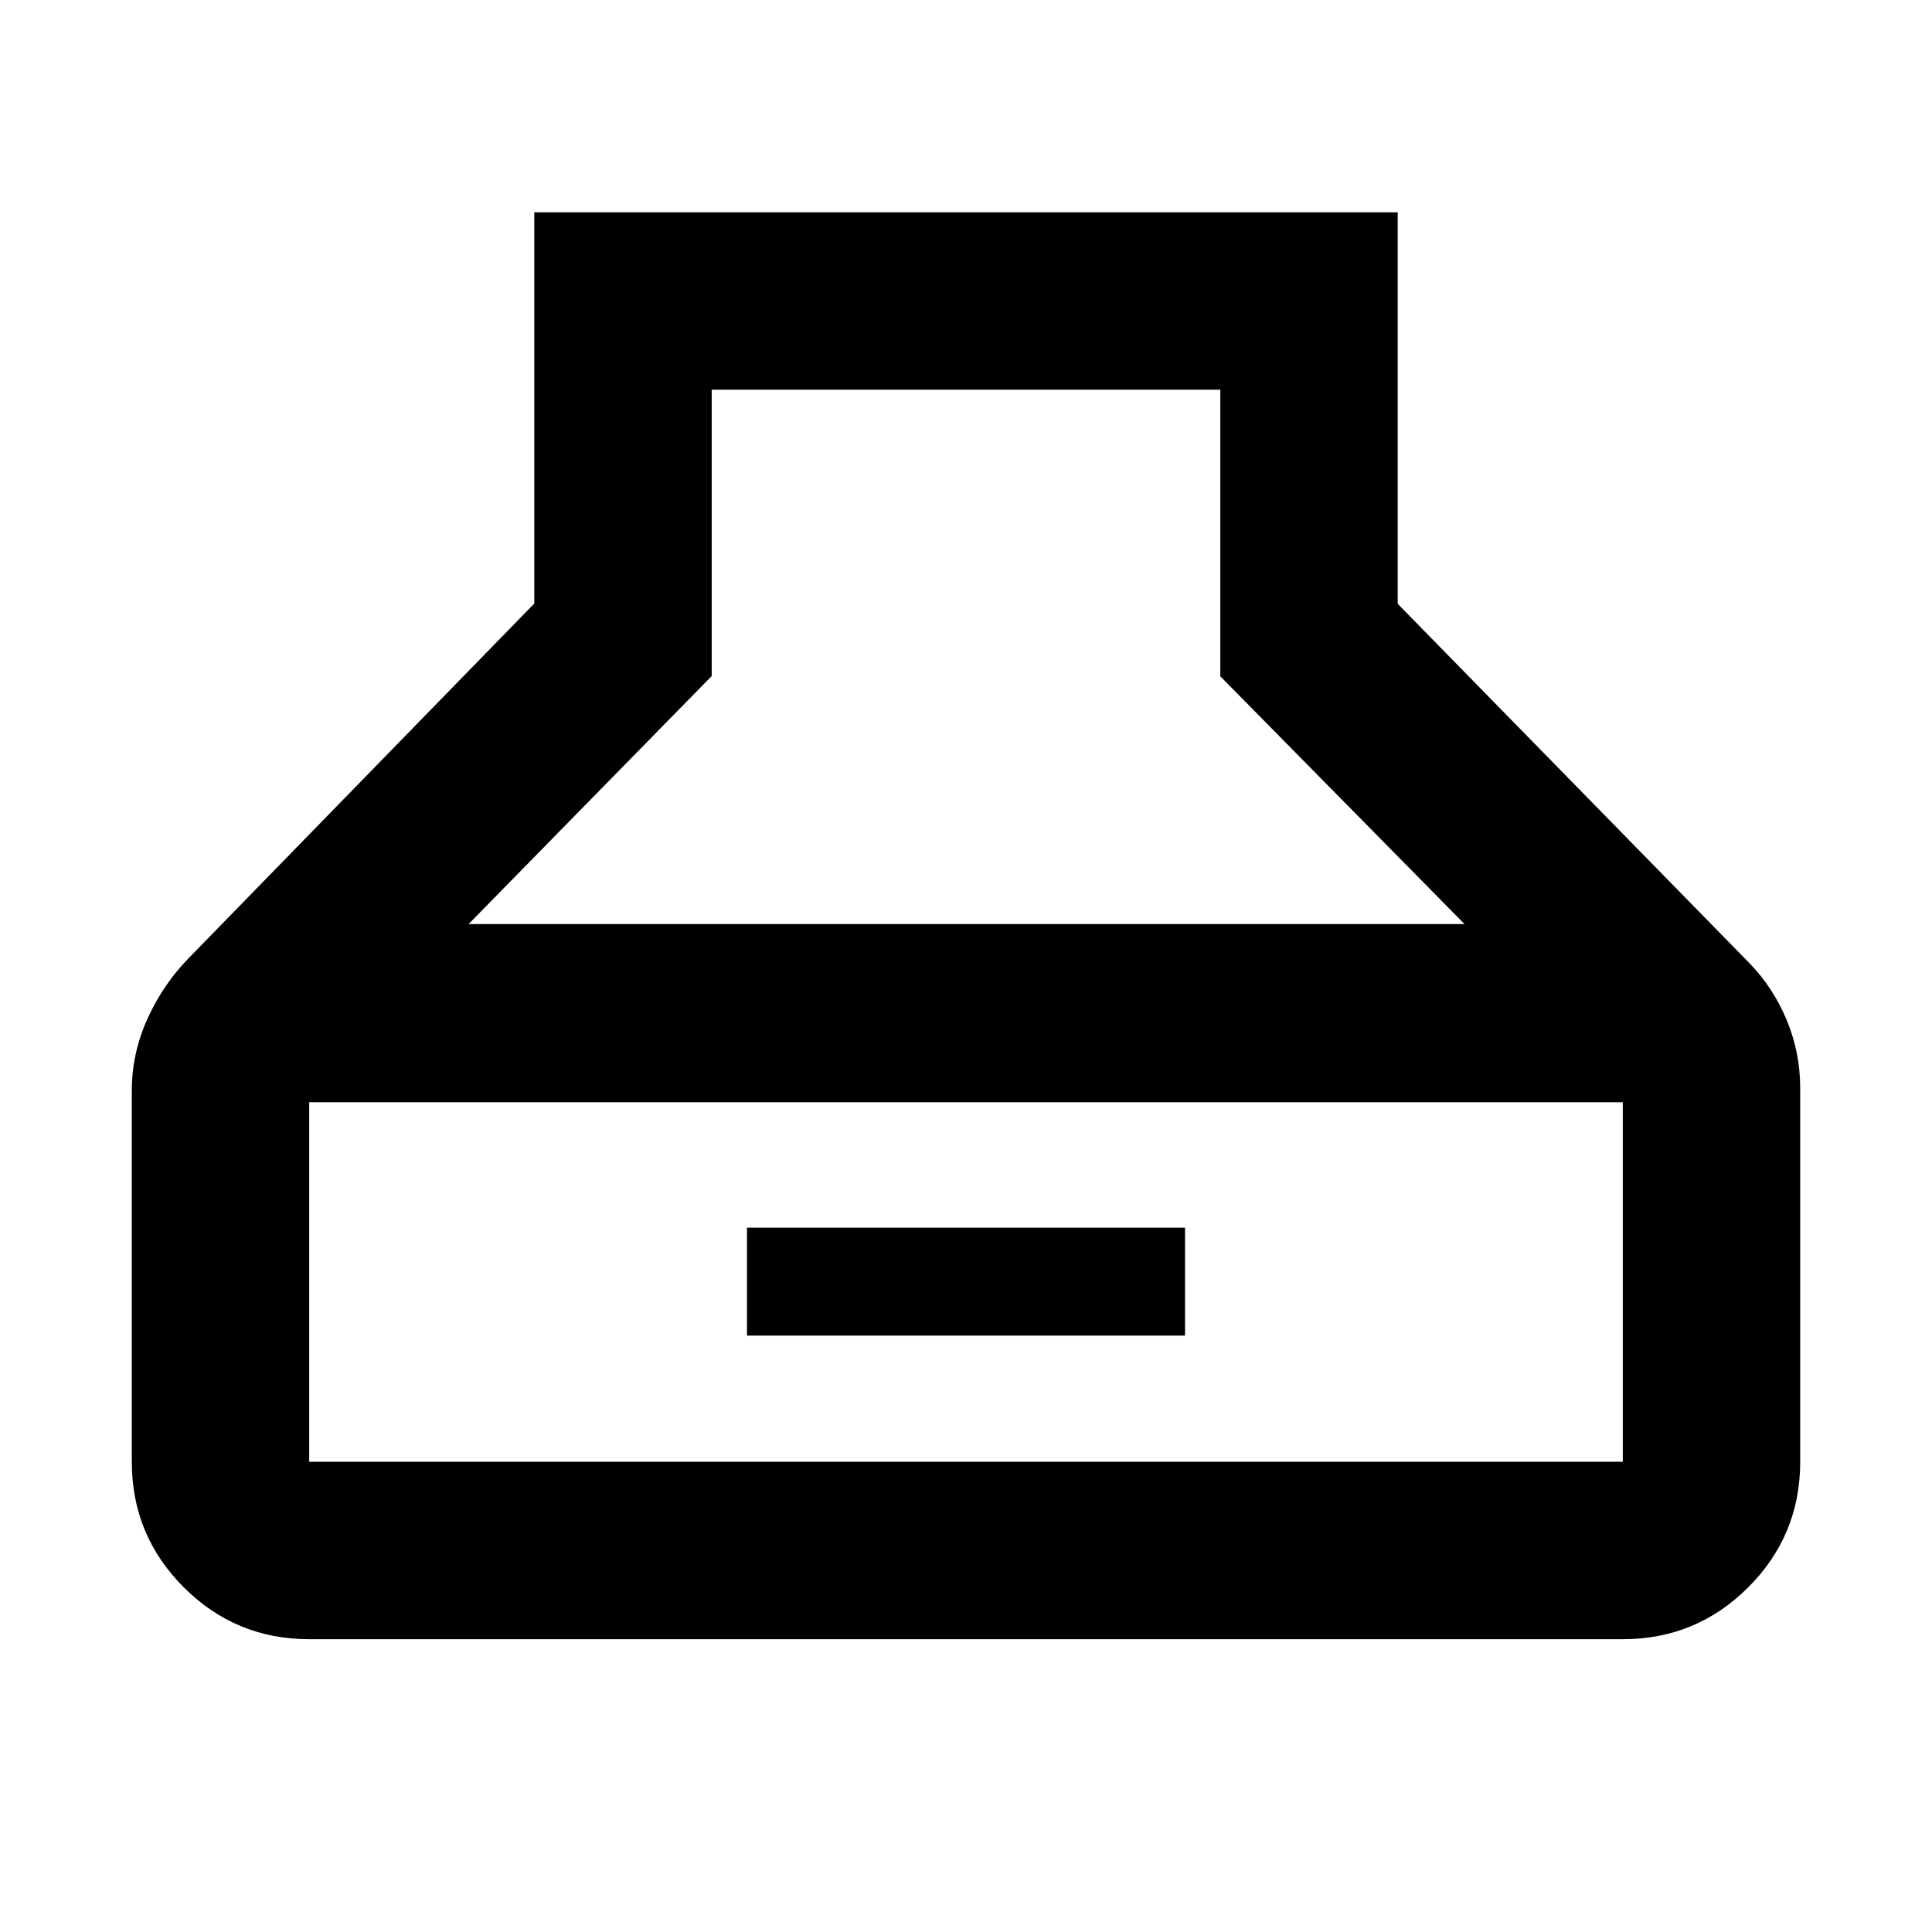 <svg xmlns="http://www.w3.org/2000/svg" height="40" viewBox="0 -960 960 960" width="40"><path d="M153.64-145.49q-36.55 0-62.35-25.8-25.8-25.8-25.8-62.35v-184.35q0-18.66 7.82-35.88 7.82-17.22 20.7-30.29l171.48-175.96v-194.39h429.02v194.54l174.68 178.45q11.87 12.2 18.59 28.32 6.73 16.12 6.73 33.9v185.66q0 36.55-25.8 62.35-25.8 25.8-62.35 25.8H153.64Zm79.2-355.34h494.88L606.36-623.95v-142.41H353.64v142.29l-120.8 123.24Zm-79.2 267.19h652.72V-412.3H153.64v178.66Zm217.53-62.71v-53.64h217.66v53.64H371.17Z"/></svg>